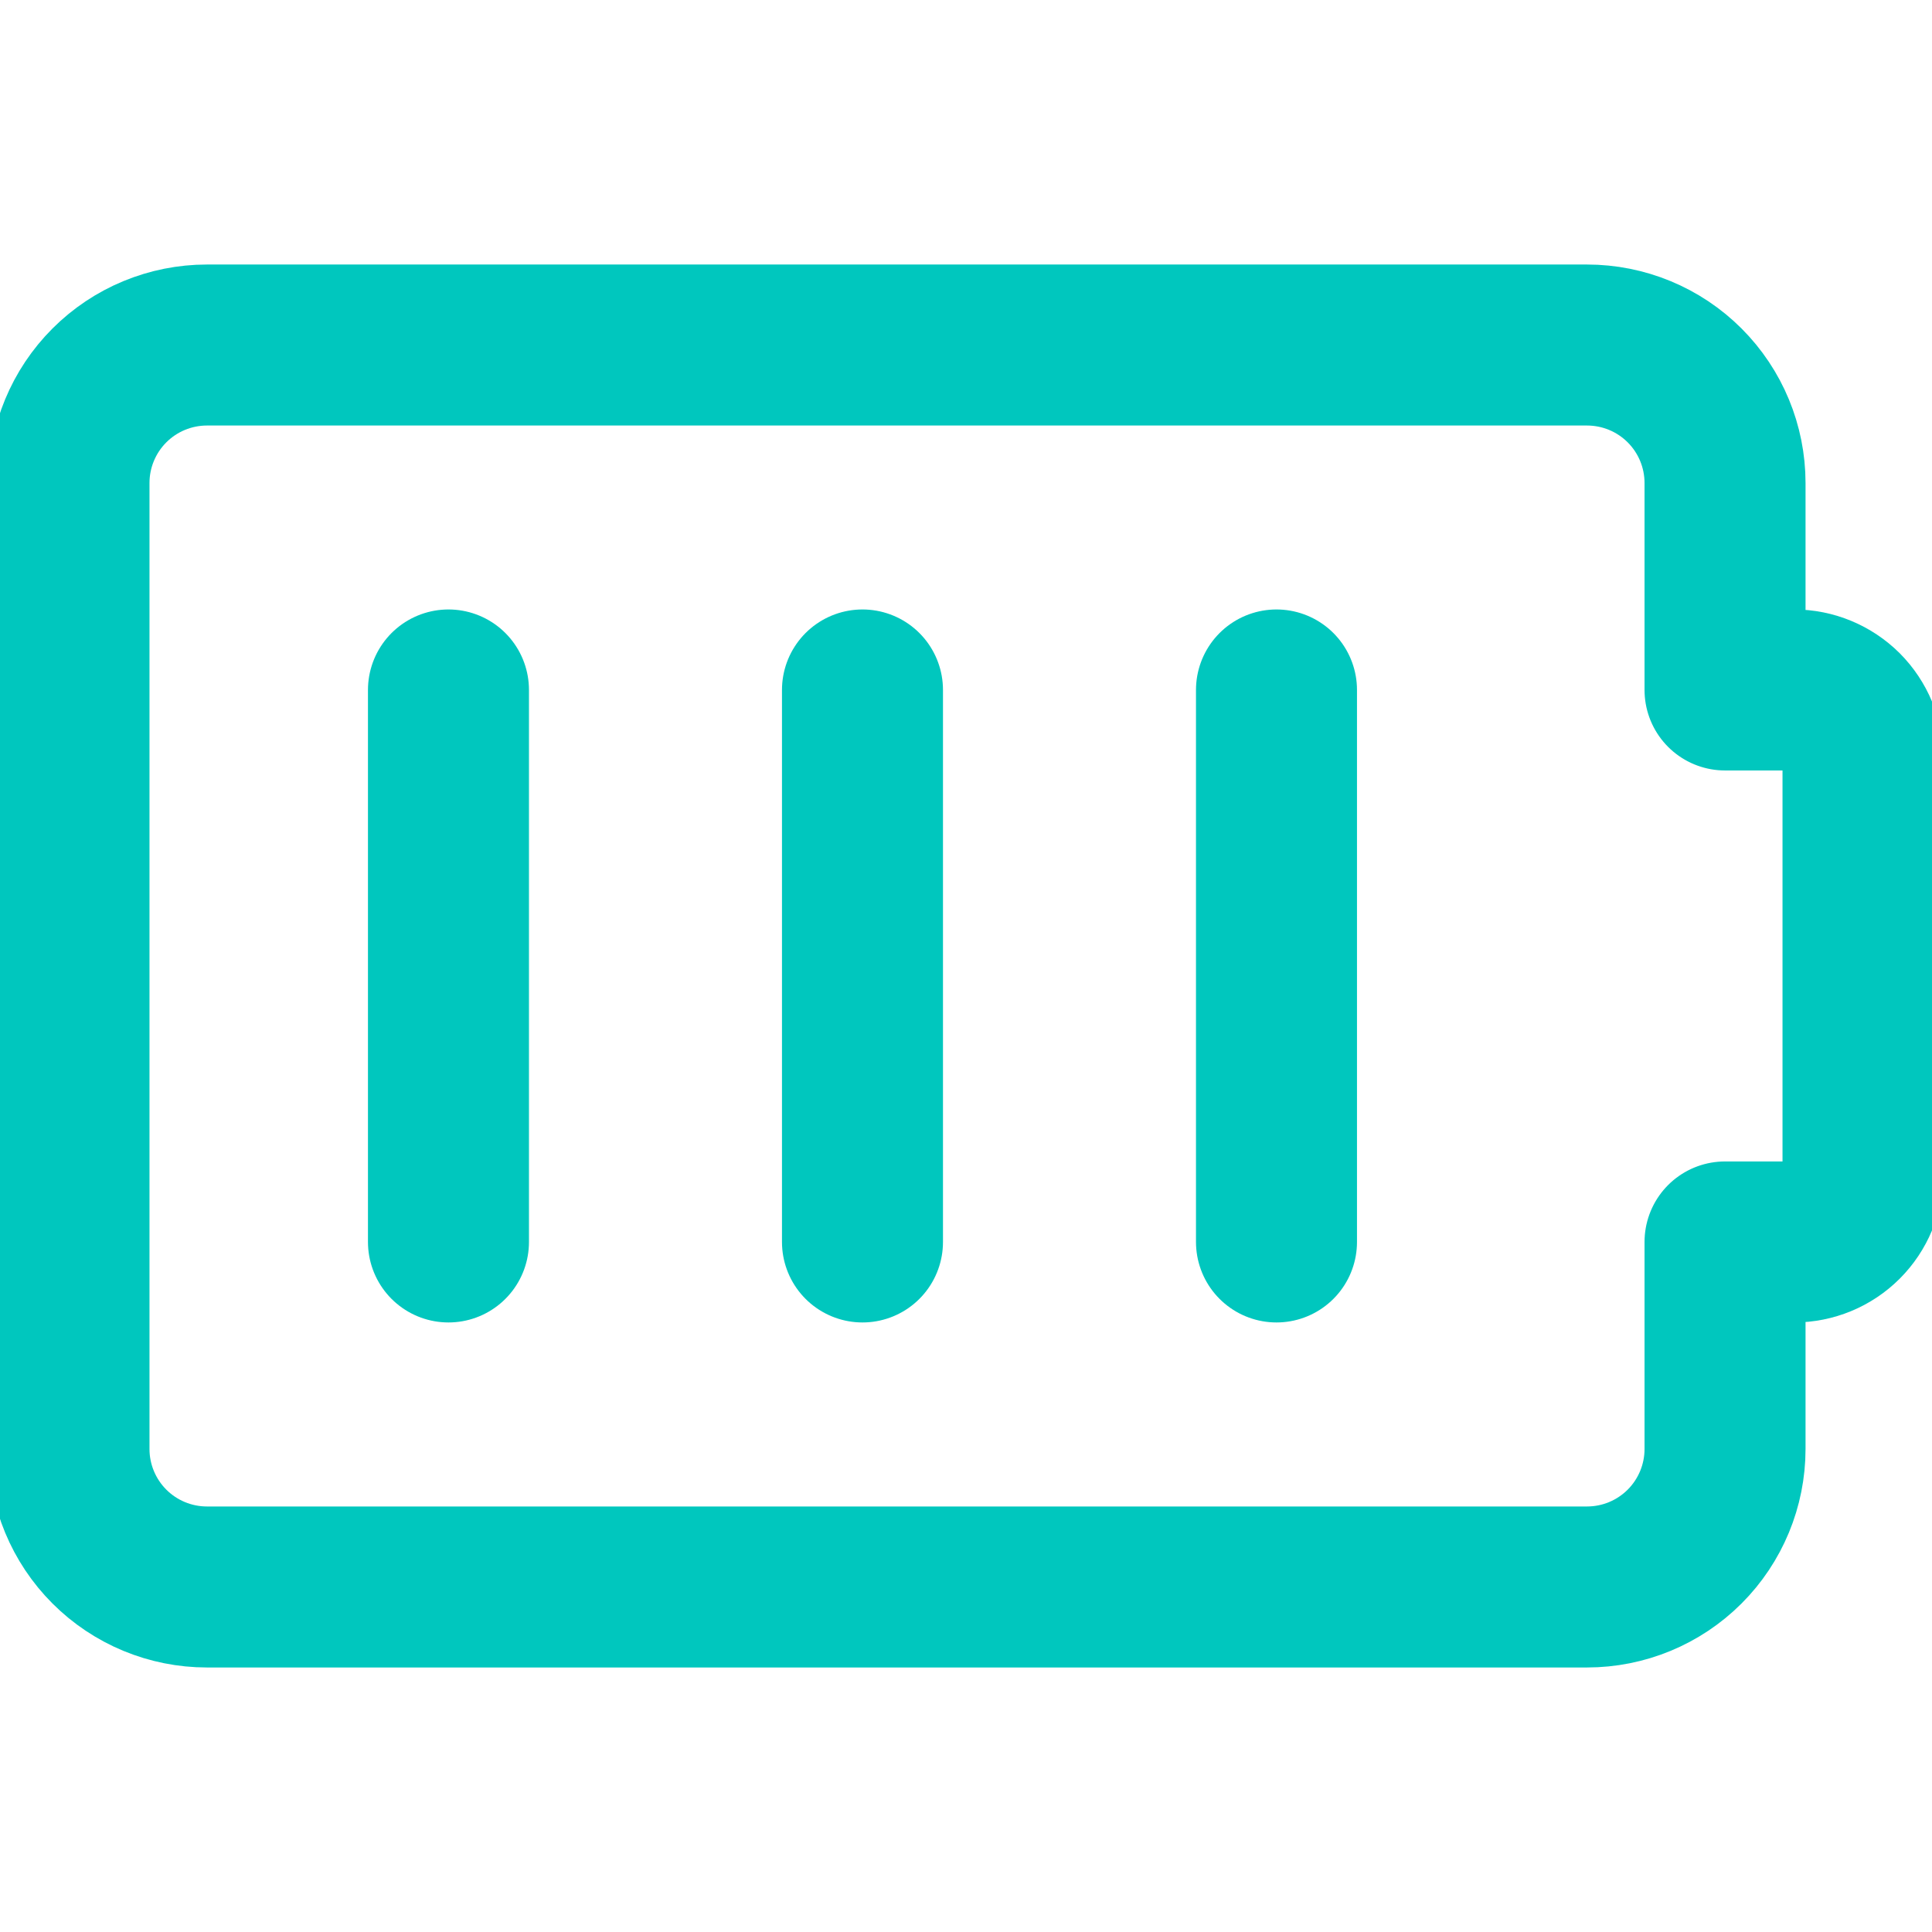 <svg width="24" height="24" viewBox="0 0 24 24" fill="none" xmlns="http://www.w3.org/2000/svg">
<g clip-path="url(#clip0_76_1690)">
<path d="M5.571 8.571V15.428" stroke="#00C7BE" stroke-width="2" stroke-linecap="round" stroke-linejoin="round"/>
<path d="M10.714 8.571V15.428" stroke="#00C7BE" stroke-width="2" stroke-linecap="round" stroke-linejoin="round"/>
<path d="M15.857 8.571V15.428" stroke="#00C7BE" stroke-width="2" stroke-linecap="round" stroke-linejoin="round"/>
<path d="M23.143 9.428C23.143 9.201 23.052 8.983 22.892 8.822C22.731 8.662 22.513 8.571 22.286 8.571H21.429V6C21.429 5.545 21.248 5.109 20.927 4.788C20.605 4.466 20.169 4.286 19.714 4.286H2.571C2.117 4.286 1.681 4.466 1.359 4.788C1.038 5.109 0.857 5.545 0.857 6V18C0.857 18.455 1.038 18.891 1.359 19.212C1.681 19.534 2.117 19.714 2.571 19.714H19.714C20.169 19.714 20.605 19.534 20.927 19.212C21.248 18.891 21.429 18.455 21.429 18V15.428H22.286C22.513 15.428 22.731 15.338 22.892 15.177C23.052 15.017 23.143 14.799 23.143 14.571V9.428Z" stroke="#00C7BE" stroke-width="2" stroke-linecap="round" stroke-linejoin="round"/>
</g>
<defs>
<clipPath id="clip0_76_1690">
<rect width="24" height="24" fill="white"/>
</clipPath>
</defs>
</svg>
